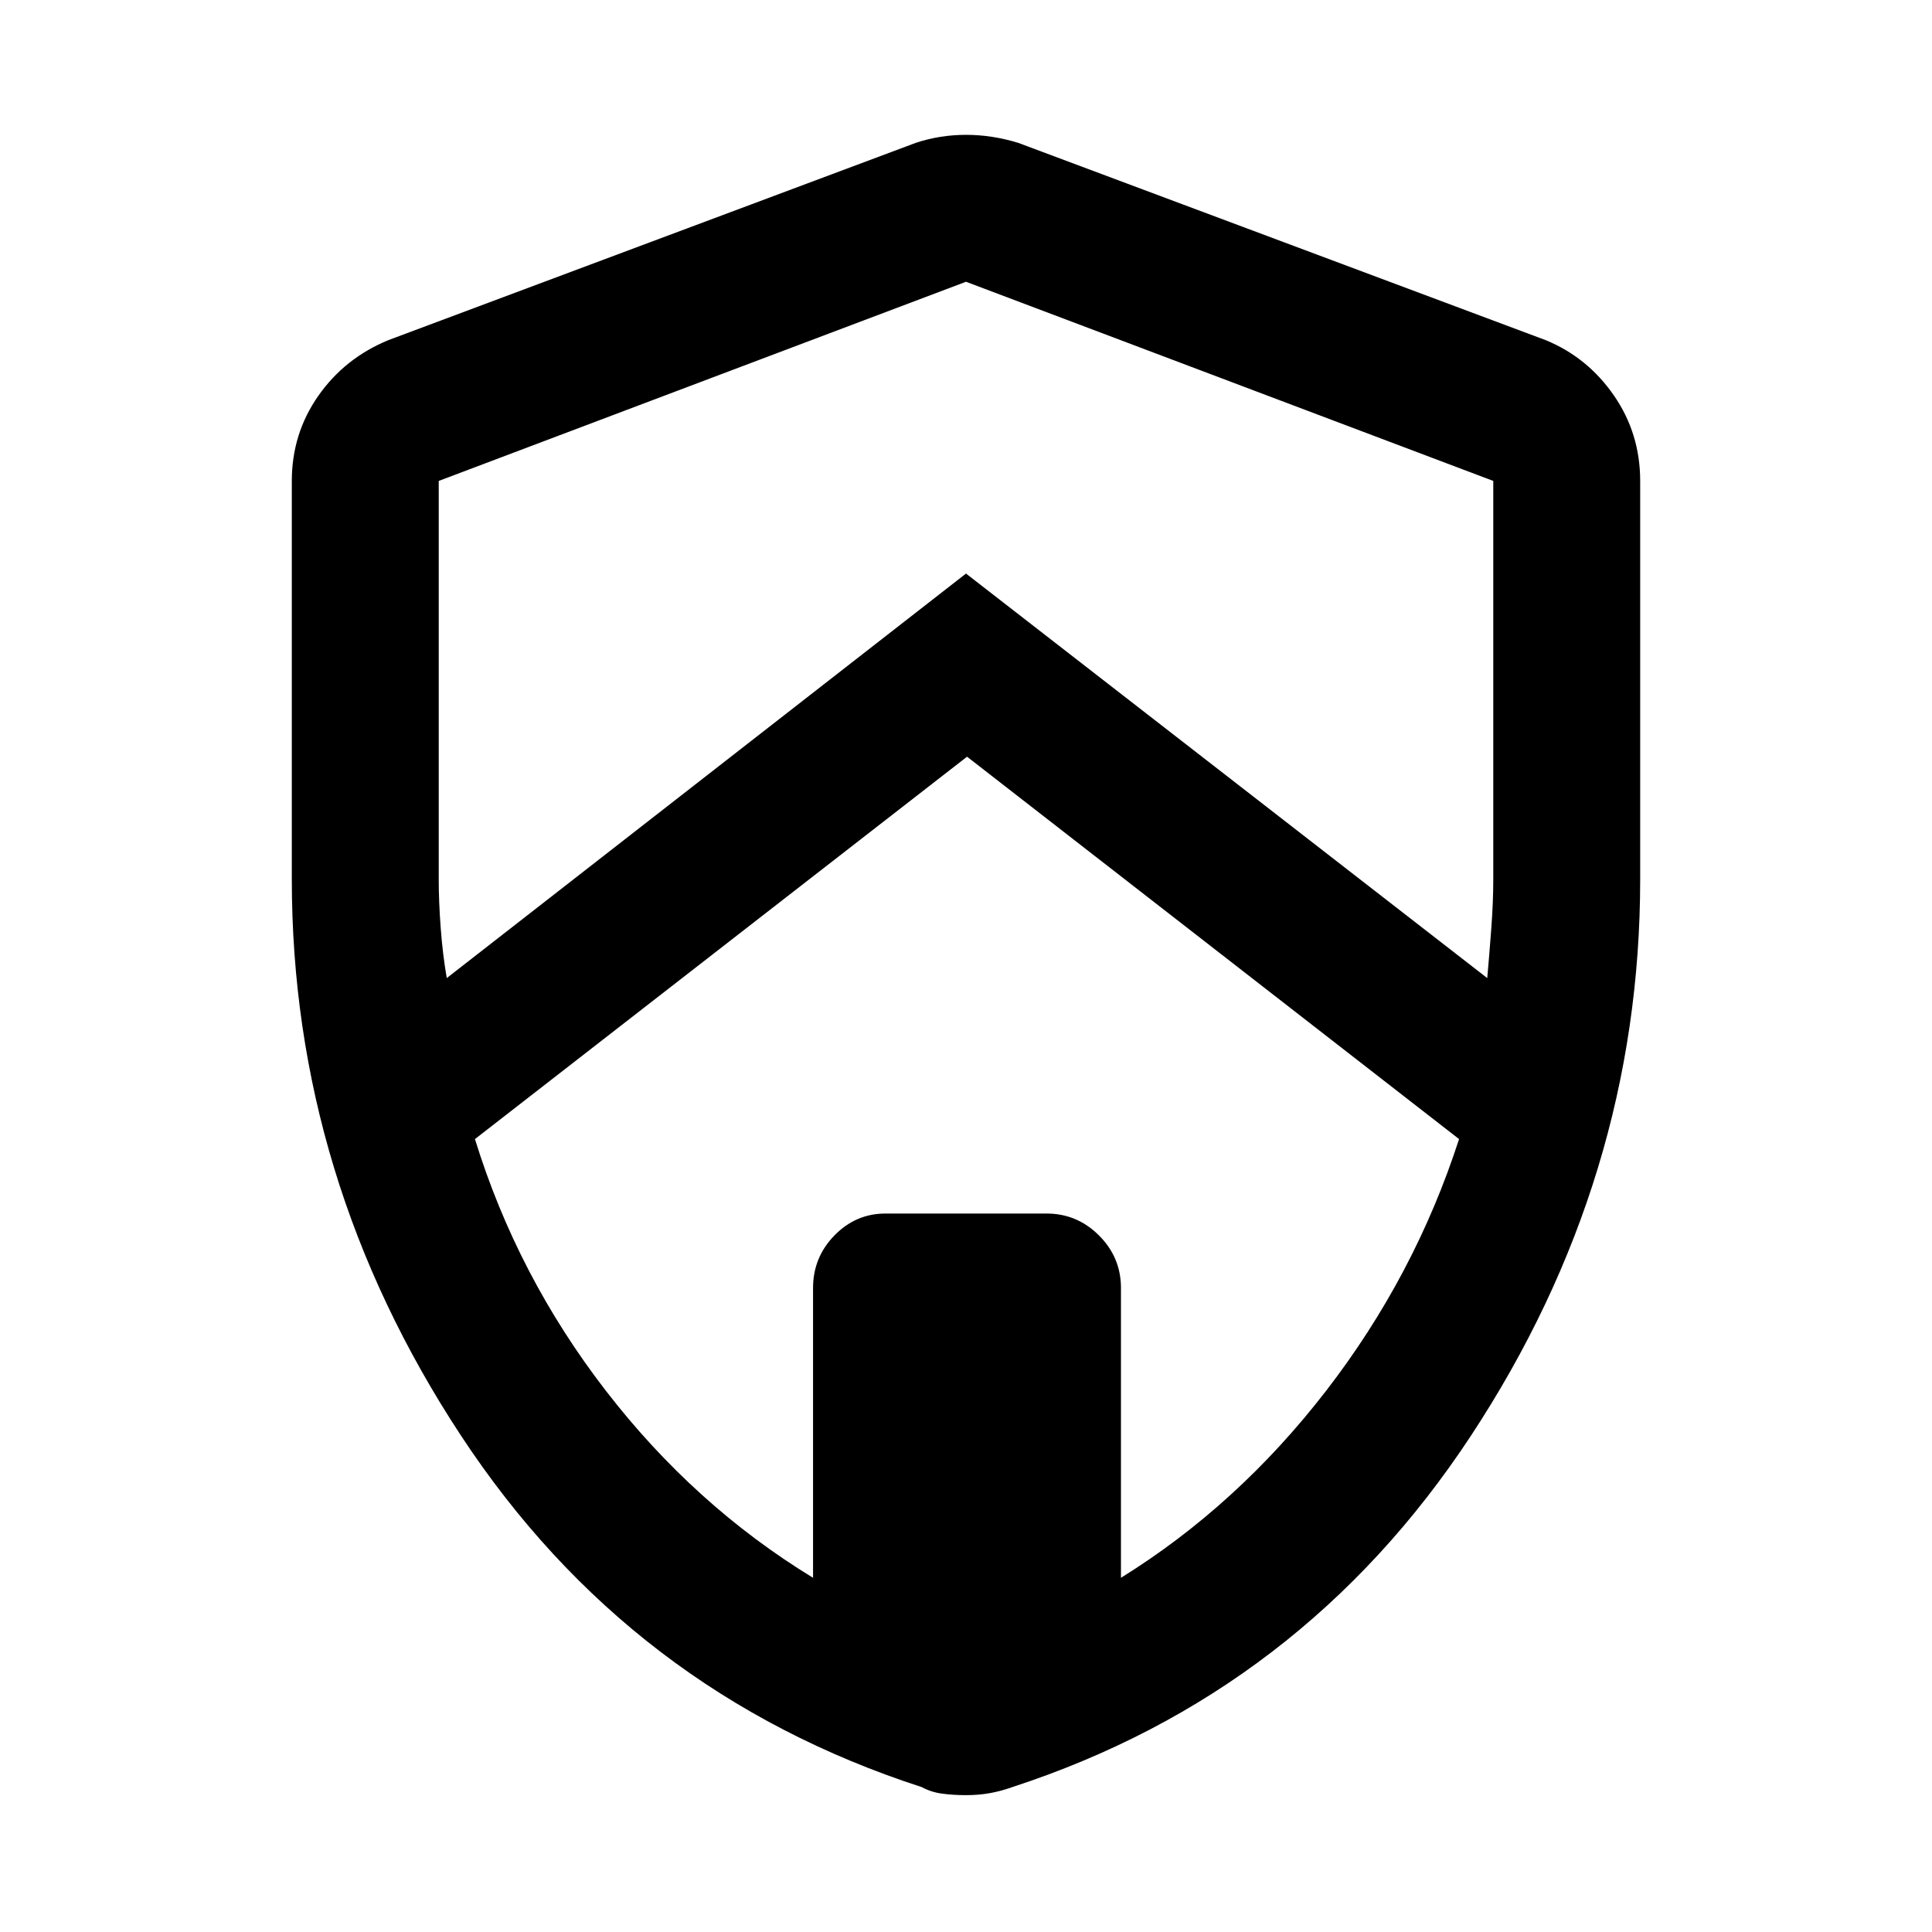 <svg xmlns="http://www.w3.org/2000/svg" height="48" viewBox="0 -960 960 960" width="48"><path d="M480.52-584 236-394q21 68 65 125t103 93v-144q0-15.2 10.61-26.1Q425.23-357 440-357h80q15.2 0 26.1 10.9Q557-335.2 557-320v144q58-36 102-93t66-125L480.52-584ZM218-721.03V-523q0 11.06 1 24.32 1 13.27 3 24.68l258-201 259 201q1-11.05 2-24.44 1-13.4 1-24.56v-198.03L480-820l-262 98.97ZM480-68q-6.32 0-11.88-.75Q462.56-69.5 458-72q-145-47-229-174.74-84-127.74-84-276.37V-721q0-23.47 13.12-42.25Q171.23-782.03 193-791l262-98q12-4 25-4t26 4l262 98q20.79 8.51 33.89 27.43Q815-744.65 815-721v197.89q0 148.63-84 276.37Q647-119 503-72q-5.56 2-11.12 3T480-68Z"/></svg>